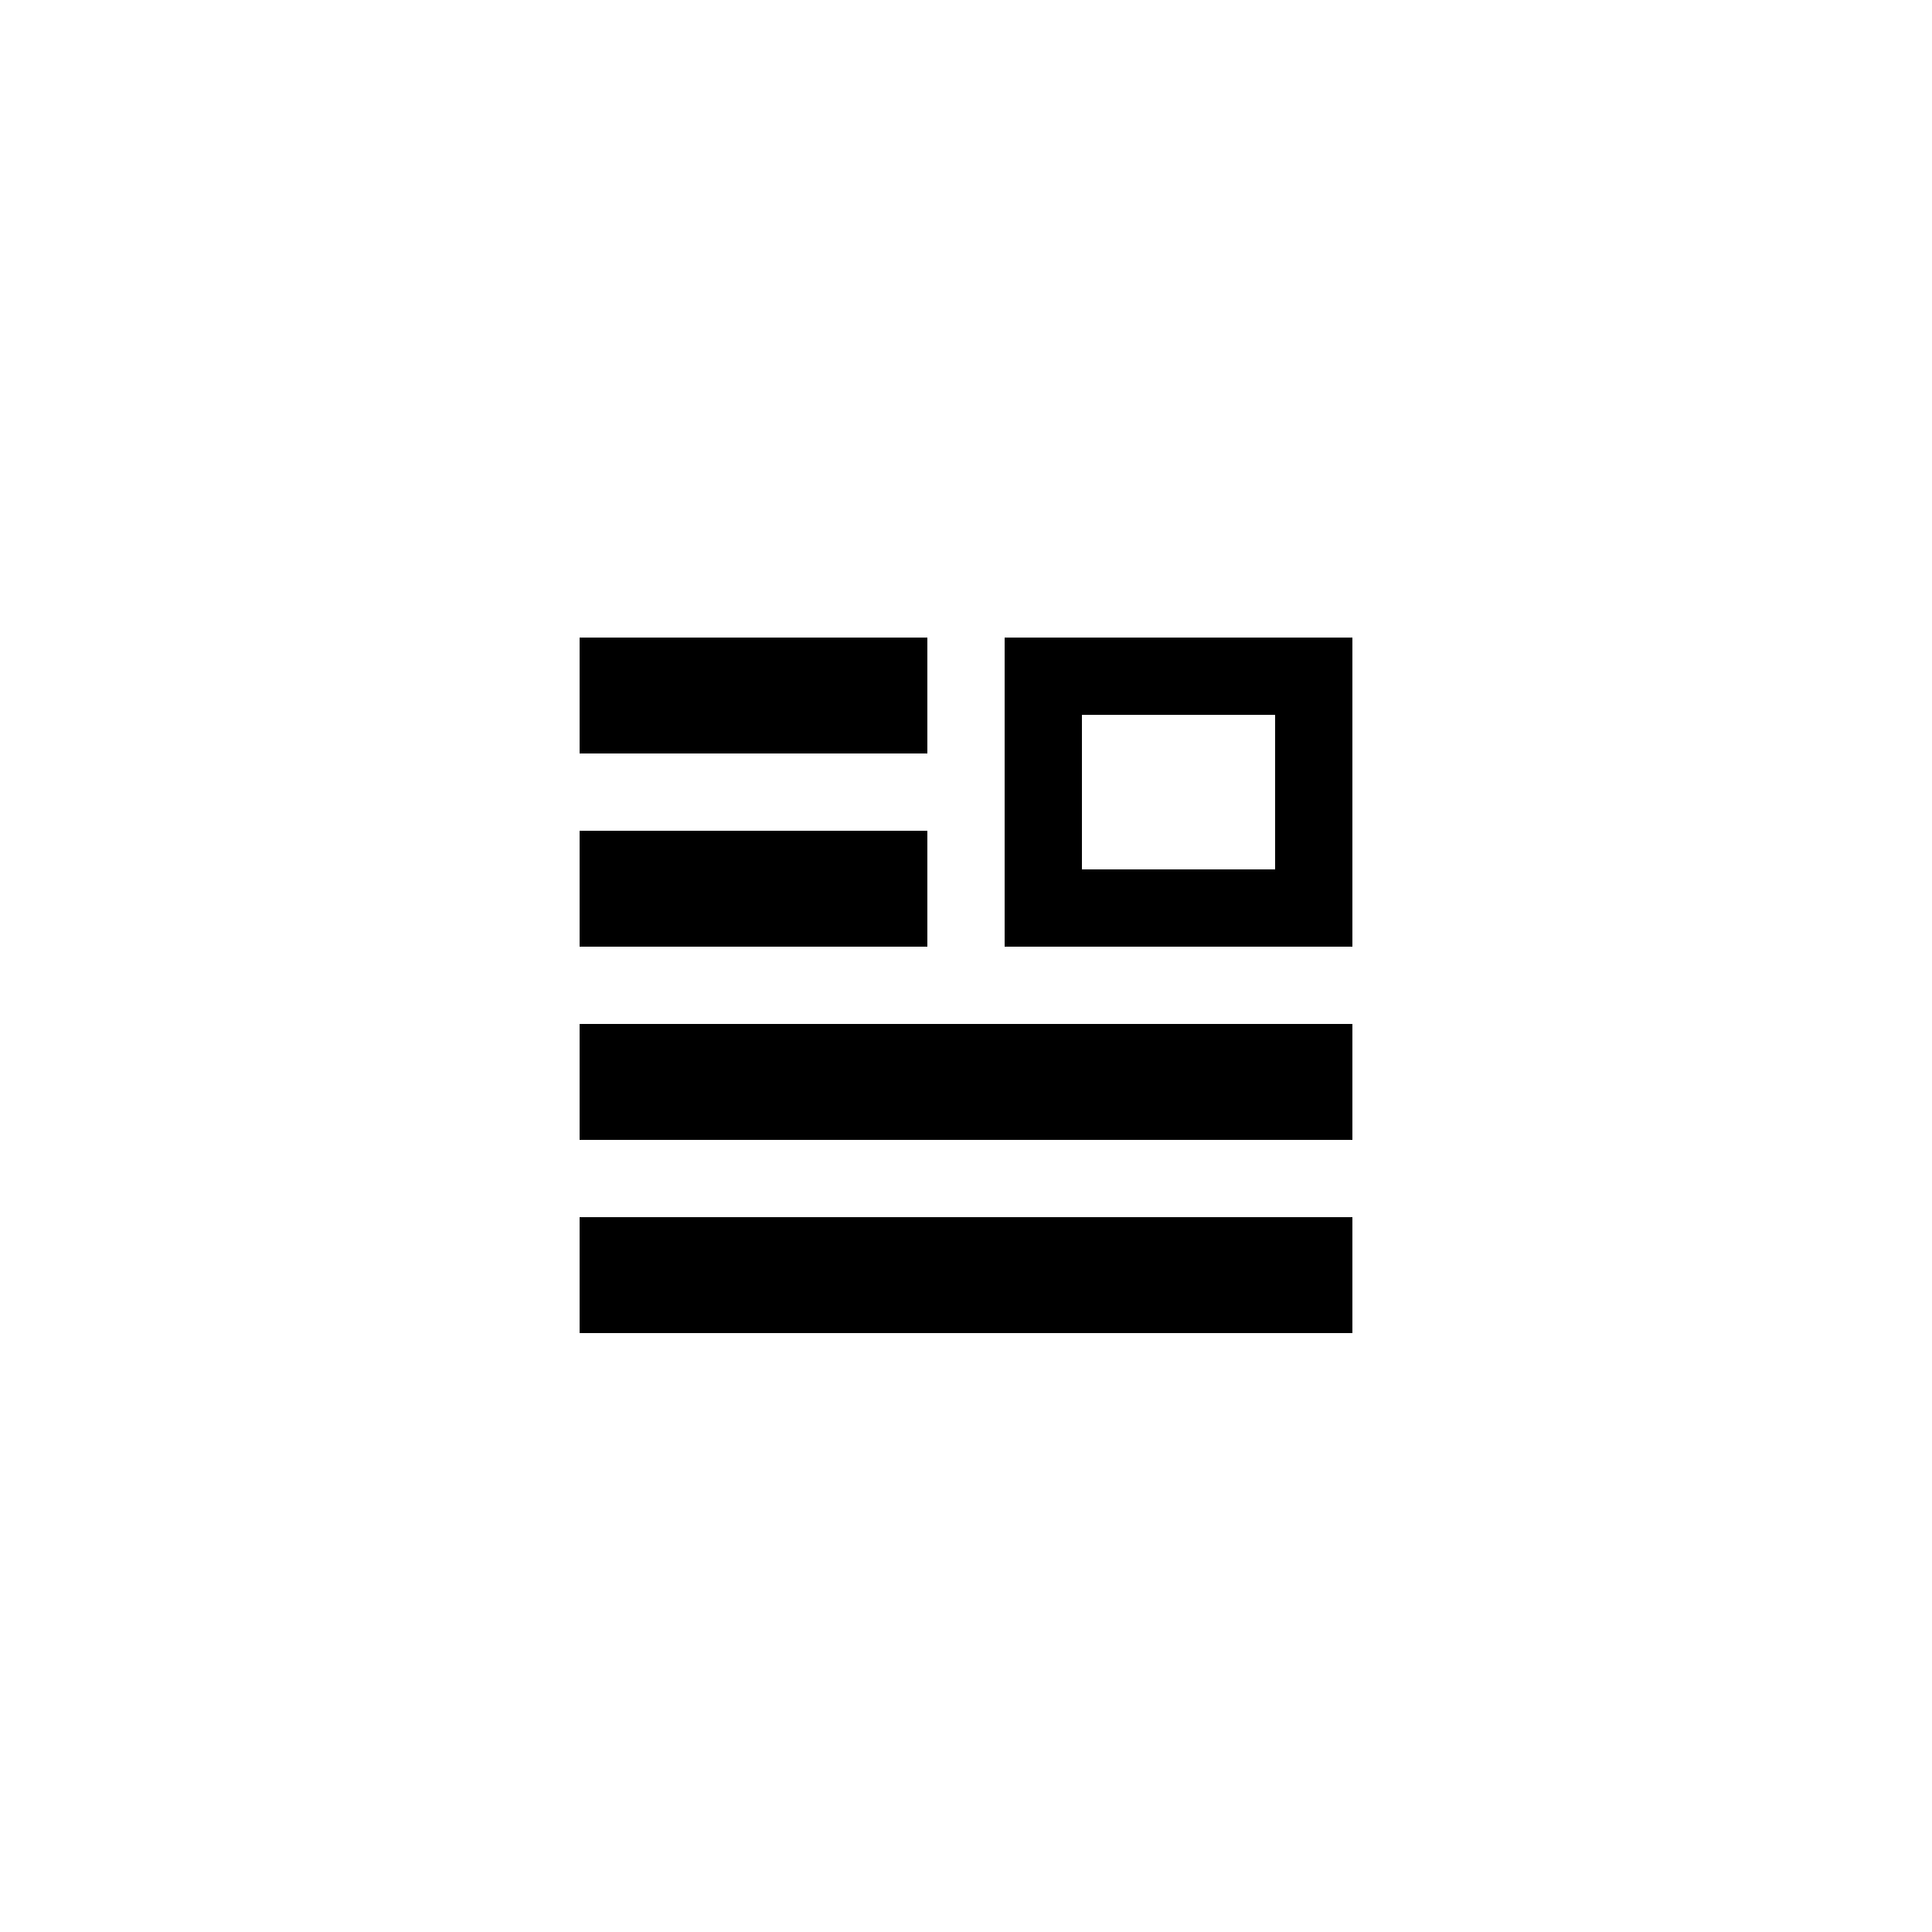 <?xml version="1.0" encoding="utf-8"?>
<!-- Generator: Adobe Illustrator 16.0.0, SVG Export Plug-In . SVG Version: 6.00 Build 0)  -->
<!DOCTYPE svg PUBLIC "-//W3C//DTD SVG 1.1 Tiny//EN" "http://www.w3.org/Graphics/SVG/1.1/DTD/svg11-tiny.dtd">
<svg version="1.1" baseProfile="tiny" id="Capa_1" xmlns="http://www.w3.org/2000/svg" xmlns:xlink="http://www.w3.org/1999/xlink"
	 x="0px" y="0px" width="100px" height="100px" viewBox="0 0 100 100" xml:space="preserve">
<g>
	<polyline points="30,39 48,39 48,33 30,33 	"/>
	<polyline points="30,49 48,49 48,43 30,43 	"/>
	<polyline points="30,59 70,59 70,53 30,53 	"/>
	<polyline points="30,69 70,69 70,63 30,63 	"/>
	<path d="M66,37v8H56v-8H66 M70,33H52v16h18V33z"/>
</g>
</svg>
